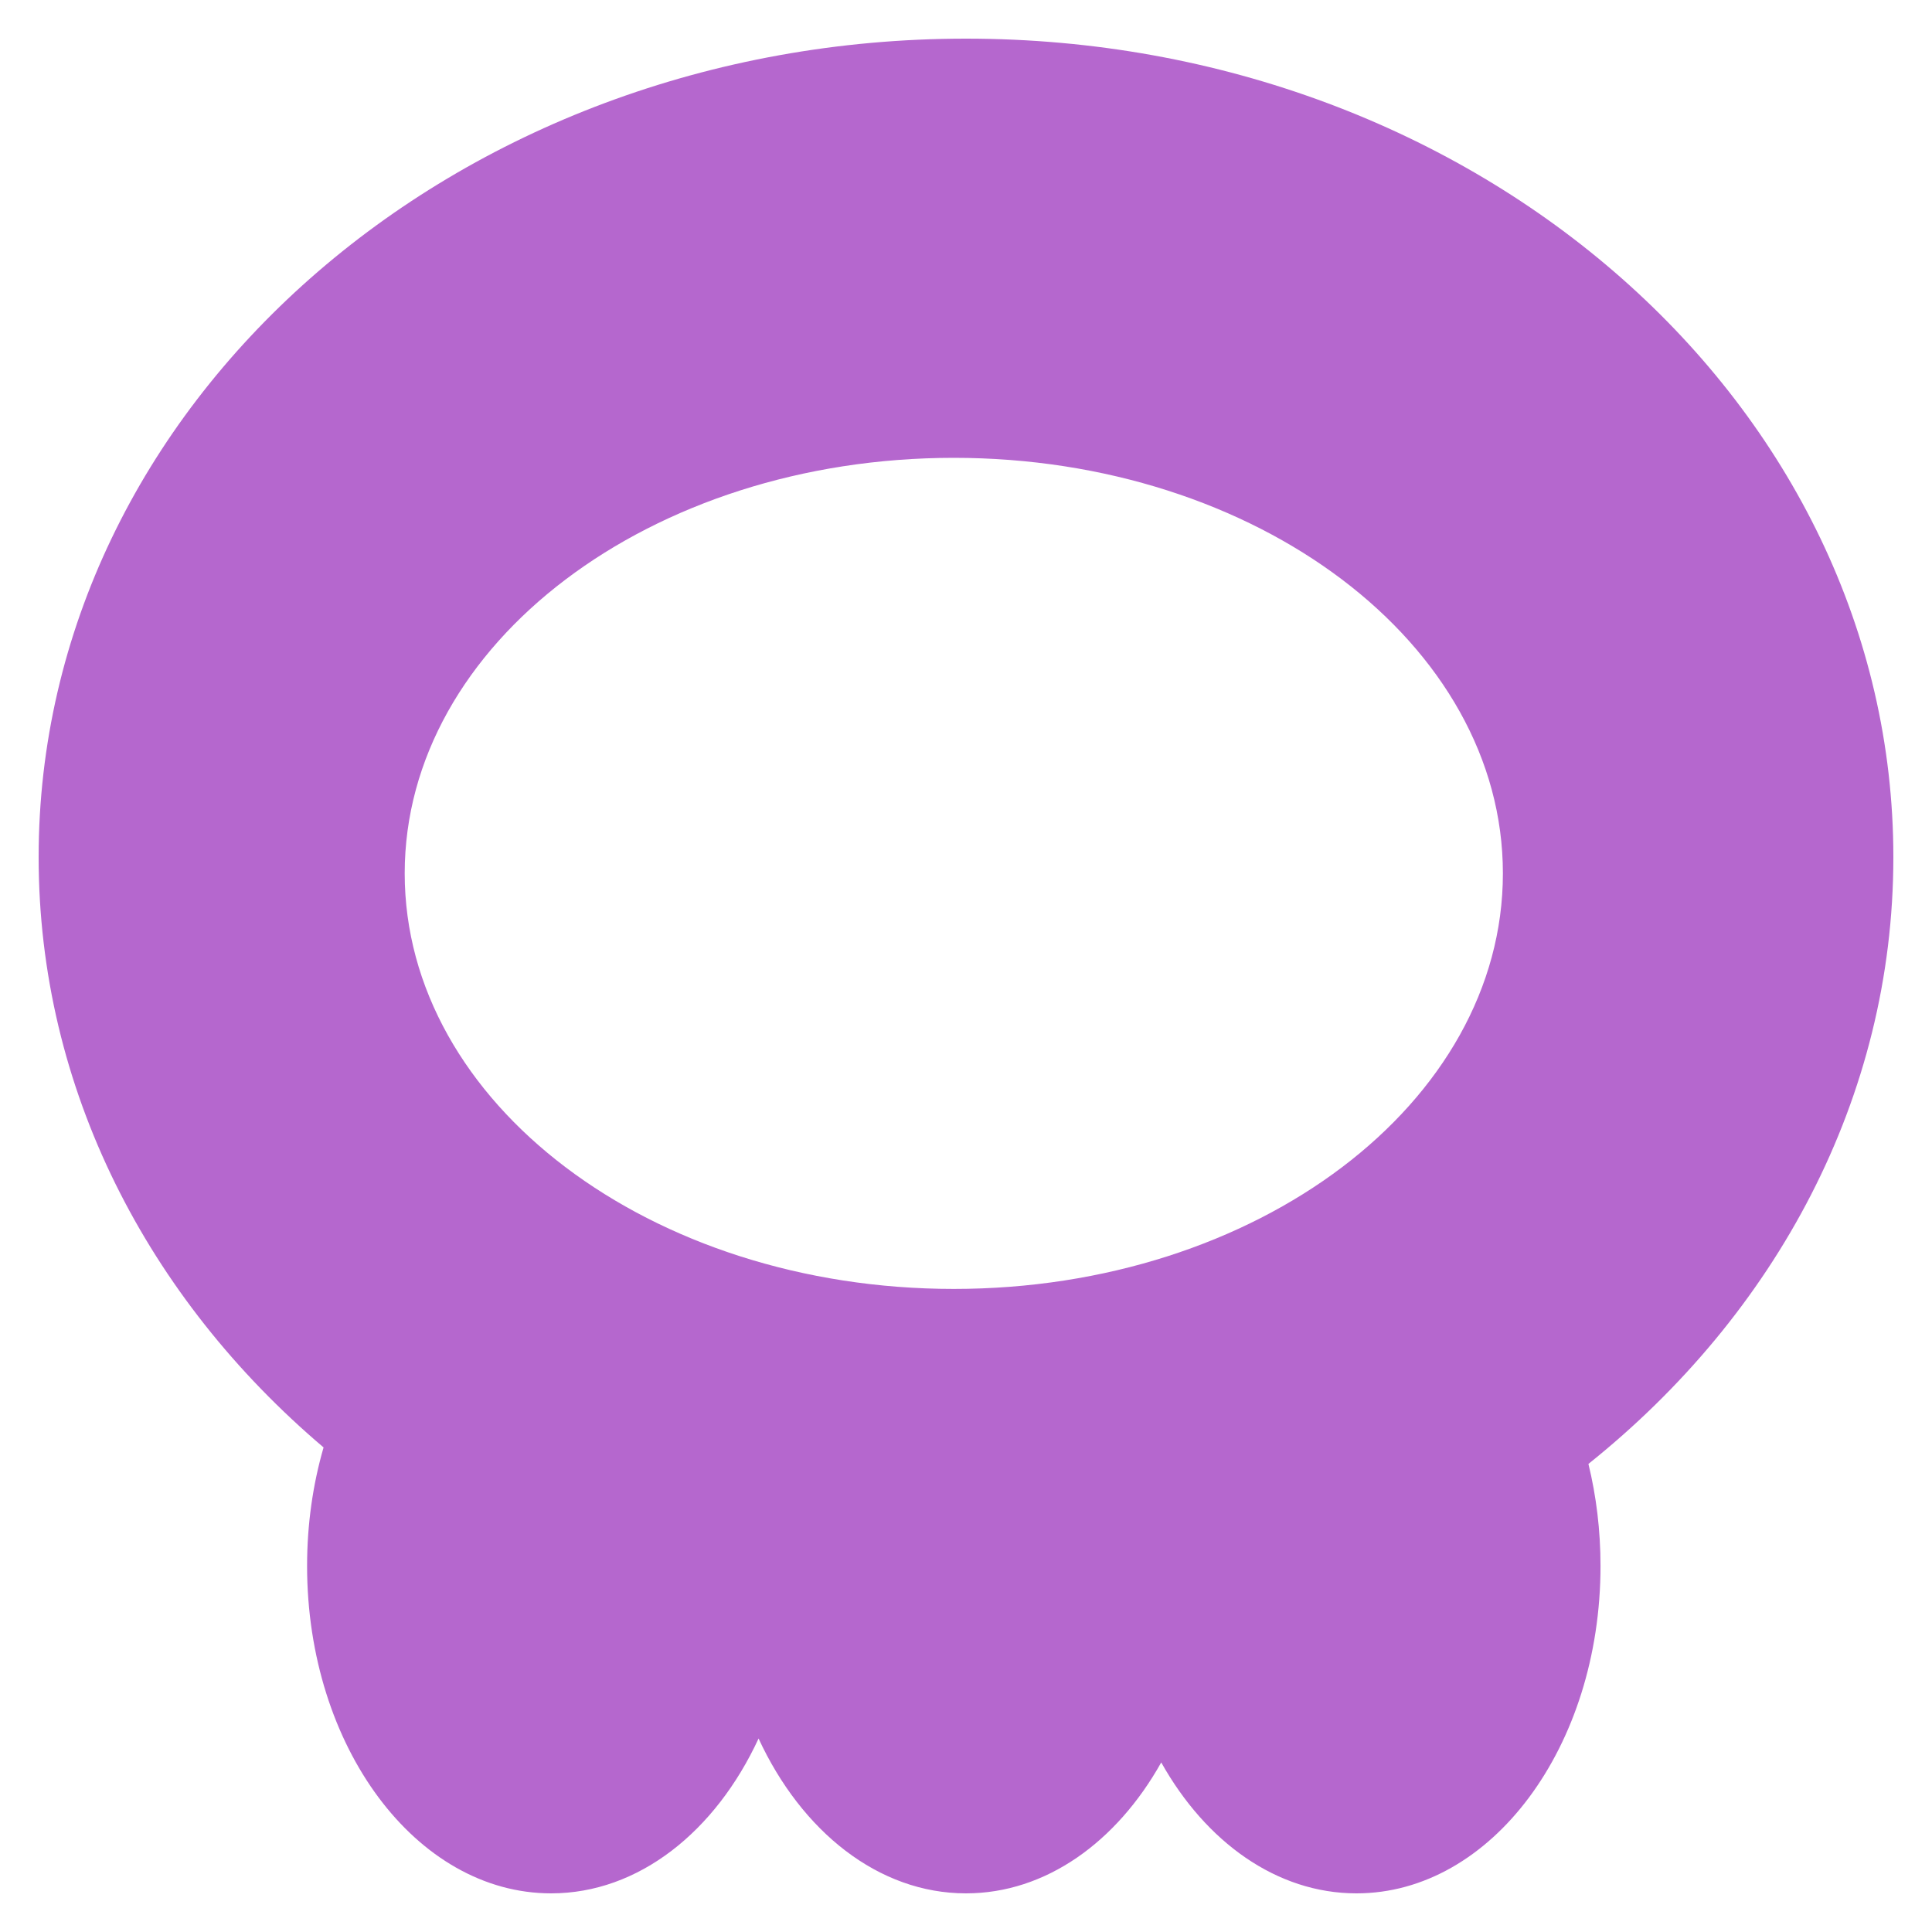 <svg width="150" height="150" viewBox="0 0 150 150" fill="none" xmlns="http://www.w3.org/2000/svg">
<path fill-rule="evenodd" clip-rule="evenodd" d="M123.325 113.658C137.866 102.03 147 85.231 147 66.548C147 31.451 114.765 3 75 3C35.236 3 3 31.451 3 66.548C3 84.556 11.486 100.815 25.122 112.378C24.295 115.232 23.842 118.335 23.842 121.581C23.842 135.619 32.325 147 42.79 147C49.589 147 55.552 142.195 58.895 134.978C62.237 142.195 68.201 147 75 147C81.198 147 86.701 143.007 90.158 136.835C93.615 143.007 99.118 147 105.316 147C115.78 147 124.263 135.619 124.263 121.581C124.263 118.814 123.934 116.151 123.325 113.658ZM116.684 67.809C116.684 85.627 97.597 100.072 74.053 100.072C50.508 100.072 31.421 85.627 31.421 67.809C31.421 49.99 50.508 35.546 74.053 35.546C97.597 35.546 116.684 49.99 116.684 67.809Z" fill="#B567CE"/>
</svg>
